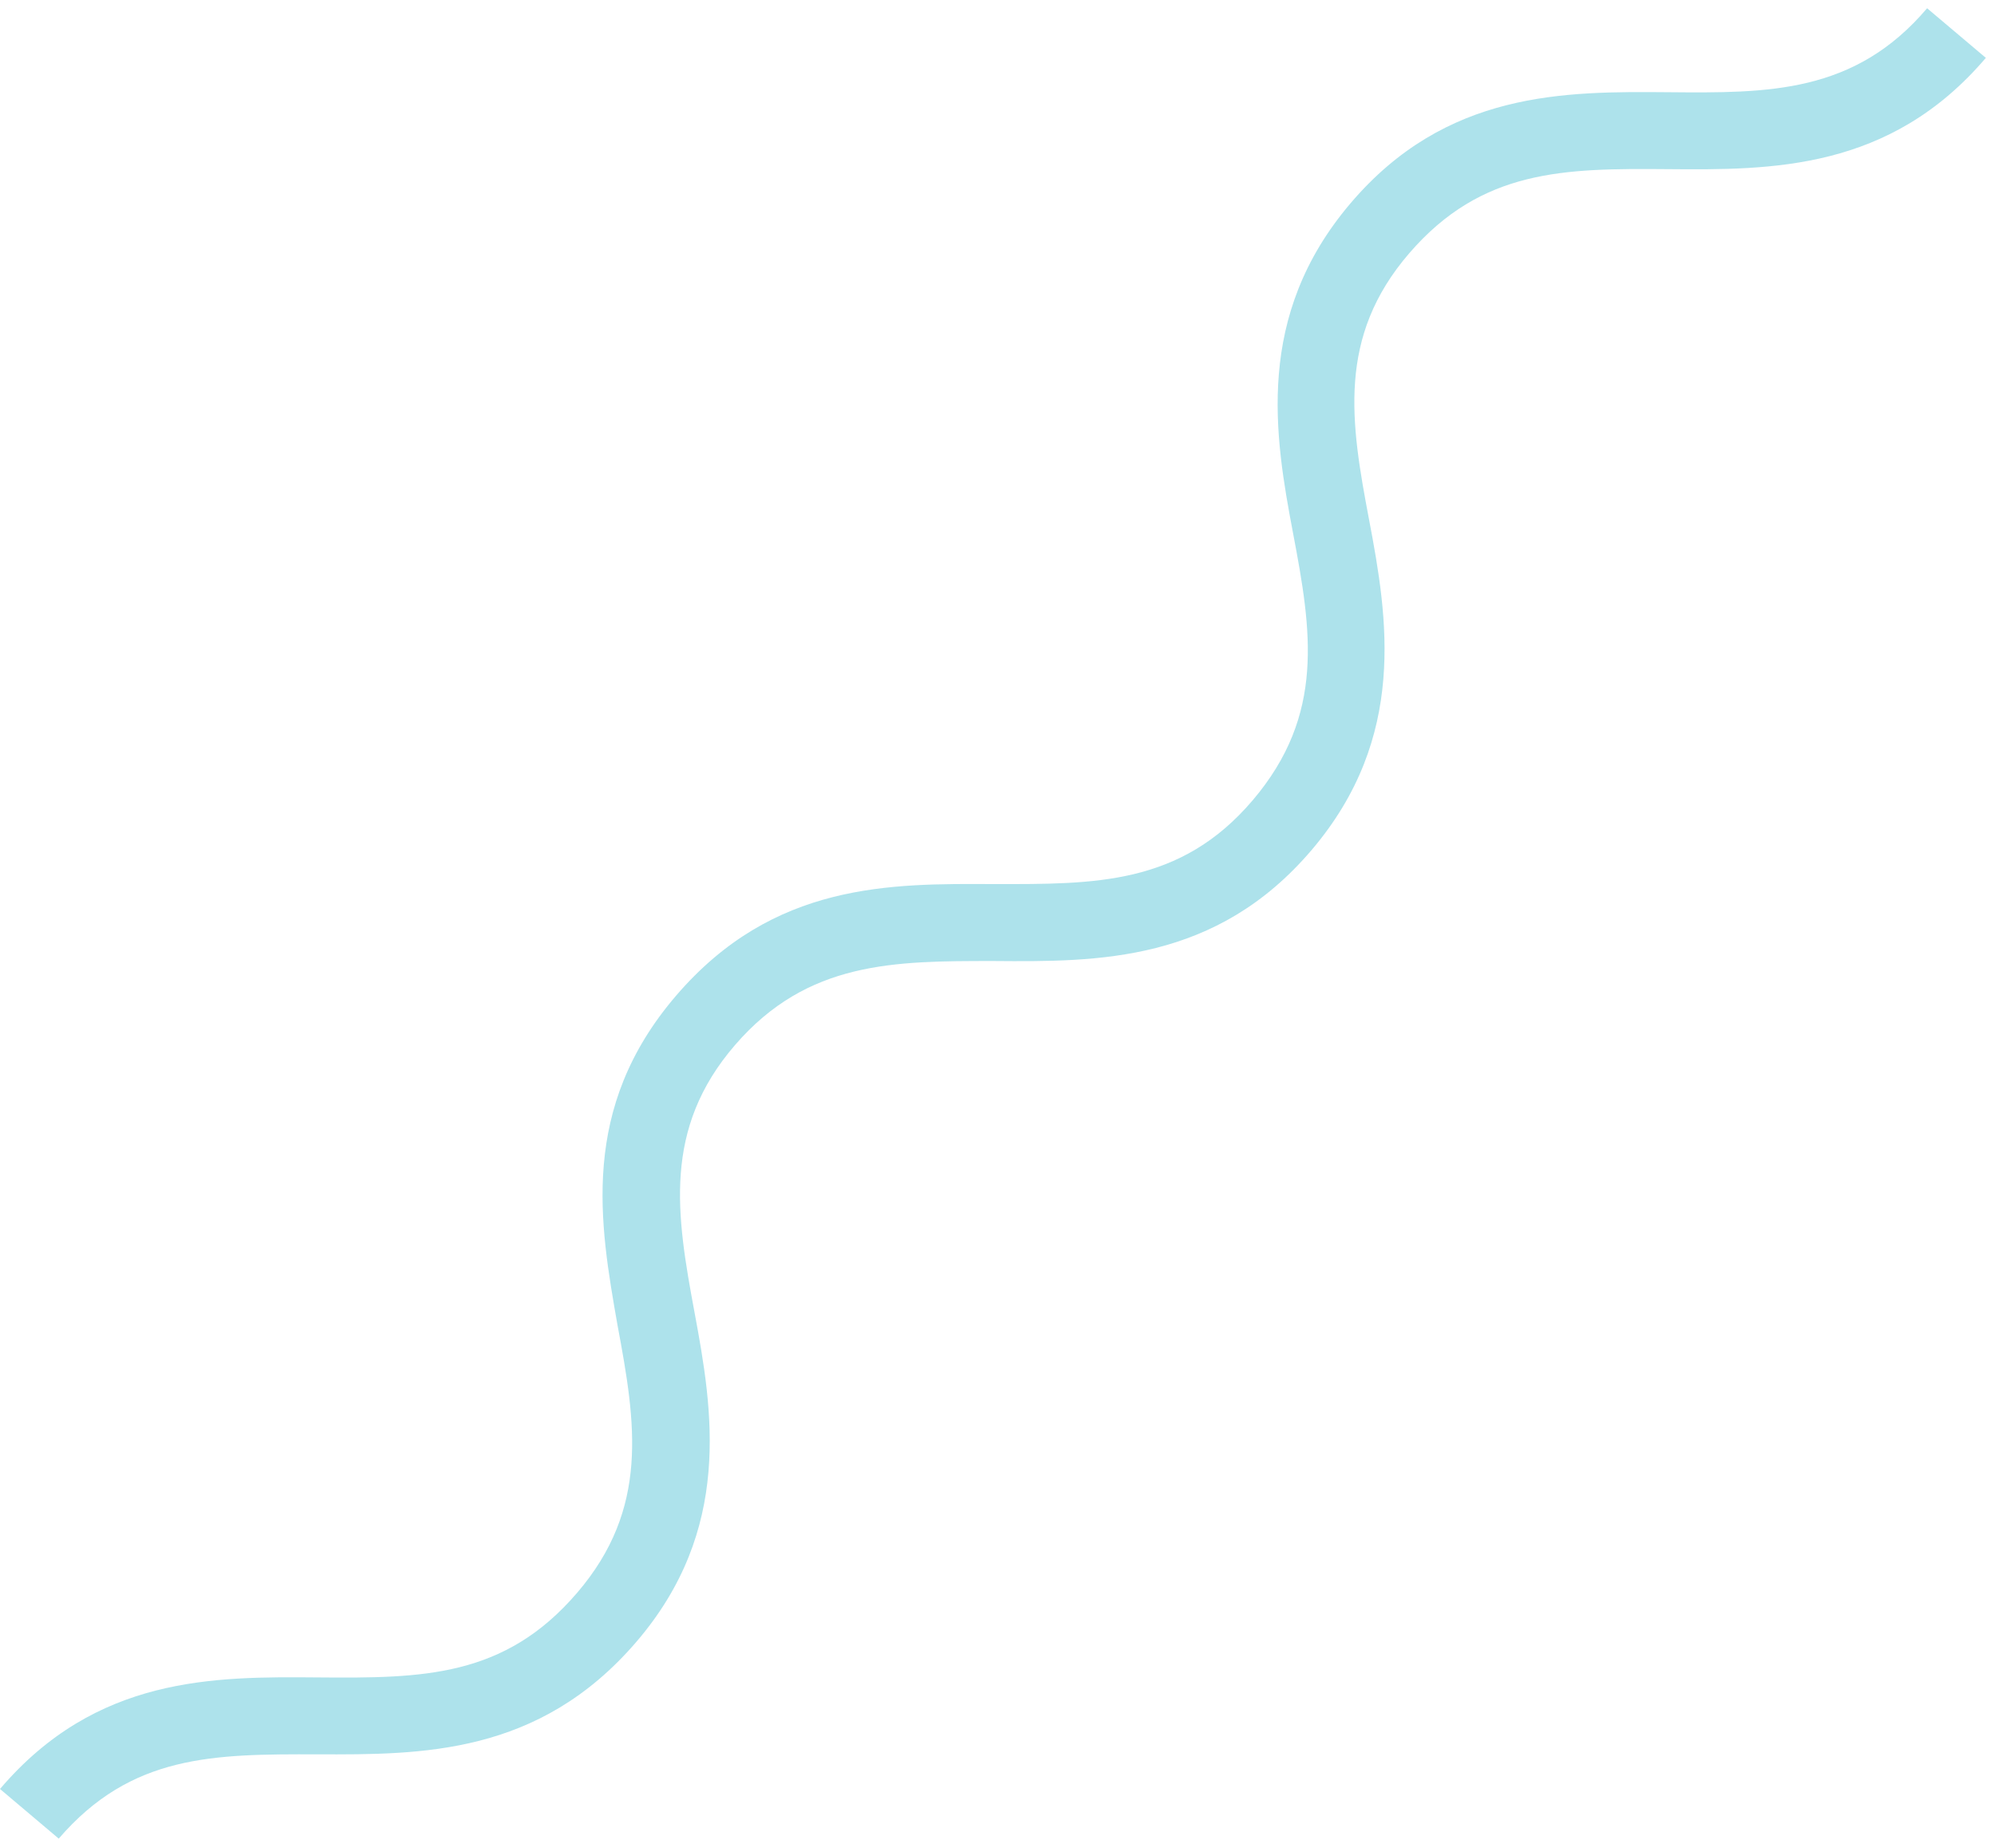 <svg width="121" height="112" viewBox="0 0 121 112" fill="none" xmlns="http://www.w3.org/2000/svg">
<path d="M116.765 0.5L120.324 3.507C114.506 10.34 107.335 10.305 101.053 10.251C94.772 10.198 89.79 10.251 85.394 15.34C80.999 20.43 81.835 25.608 82.957 31.515C84.078 37.423 85.288 44.665 79.487 51.498C73.686 58.331 66.515 58.295 60.198 58.242C54.183 58.242 48.934 58.242 44.539 63.331C40.144 68.42 40.98 73.616 42.083 79.542C43.187 85.467 44.414 92.709 38.525 99.542C32.635 106.375 25.535 106.34 19.236 106.322C12.937 106.304 7.954 106.322 3.559 111.429L0 108.421C5.837 101.571 12.954 101.606 19.289 101.66C25.624 101.713 30.571 101.66 34.966 96.535C39.361 91.41 38.525 86.25 37.421 80.342C36.336 74.168 35.09 67.175 40.98 60.324C46.87 53.473 53.934 53.544 60.251 53.58C66.283 53.58 71.515 53.669 75.91 48.491C80.305 43.313 79.469 38.224 78.348 32.316C77.227 26.408 76.017 19.166 81.818 12.333C87.619 5.5 94.79 5.536 101.107 5.589C107.139 5.643 112.37 5.678 116.765 0.5Z" fill="#ADE2EB"/>
</svg>
